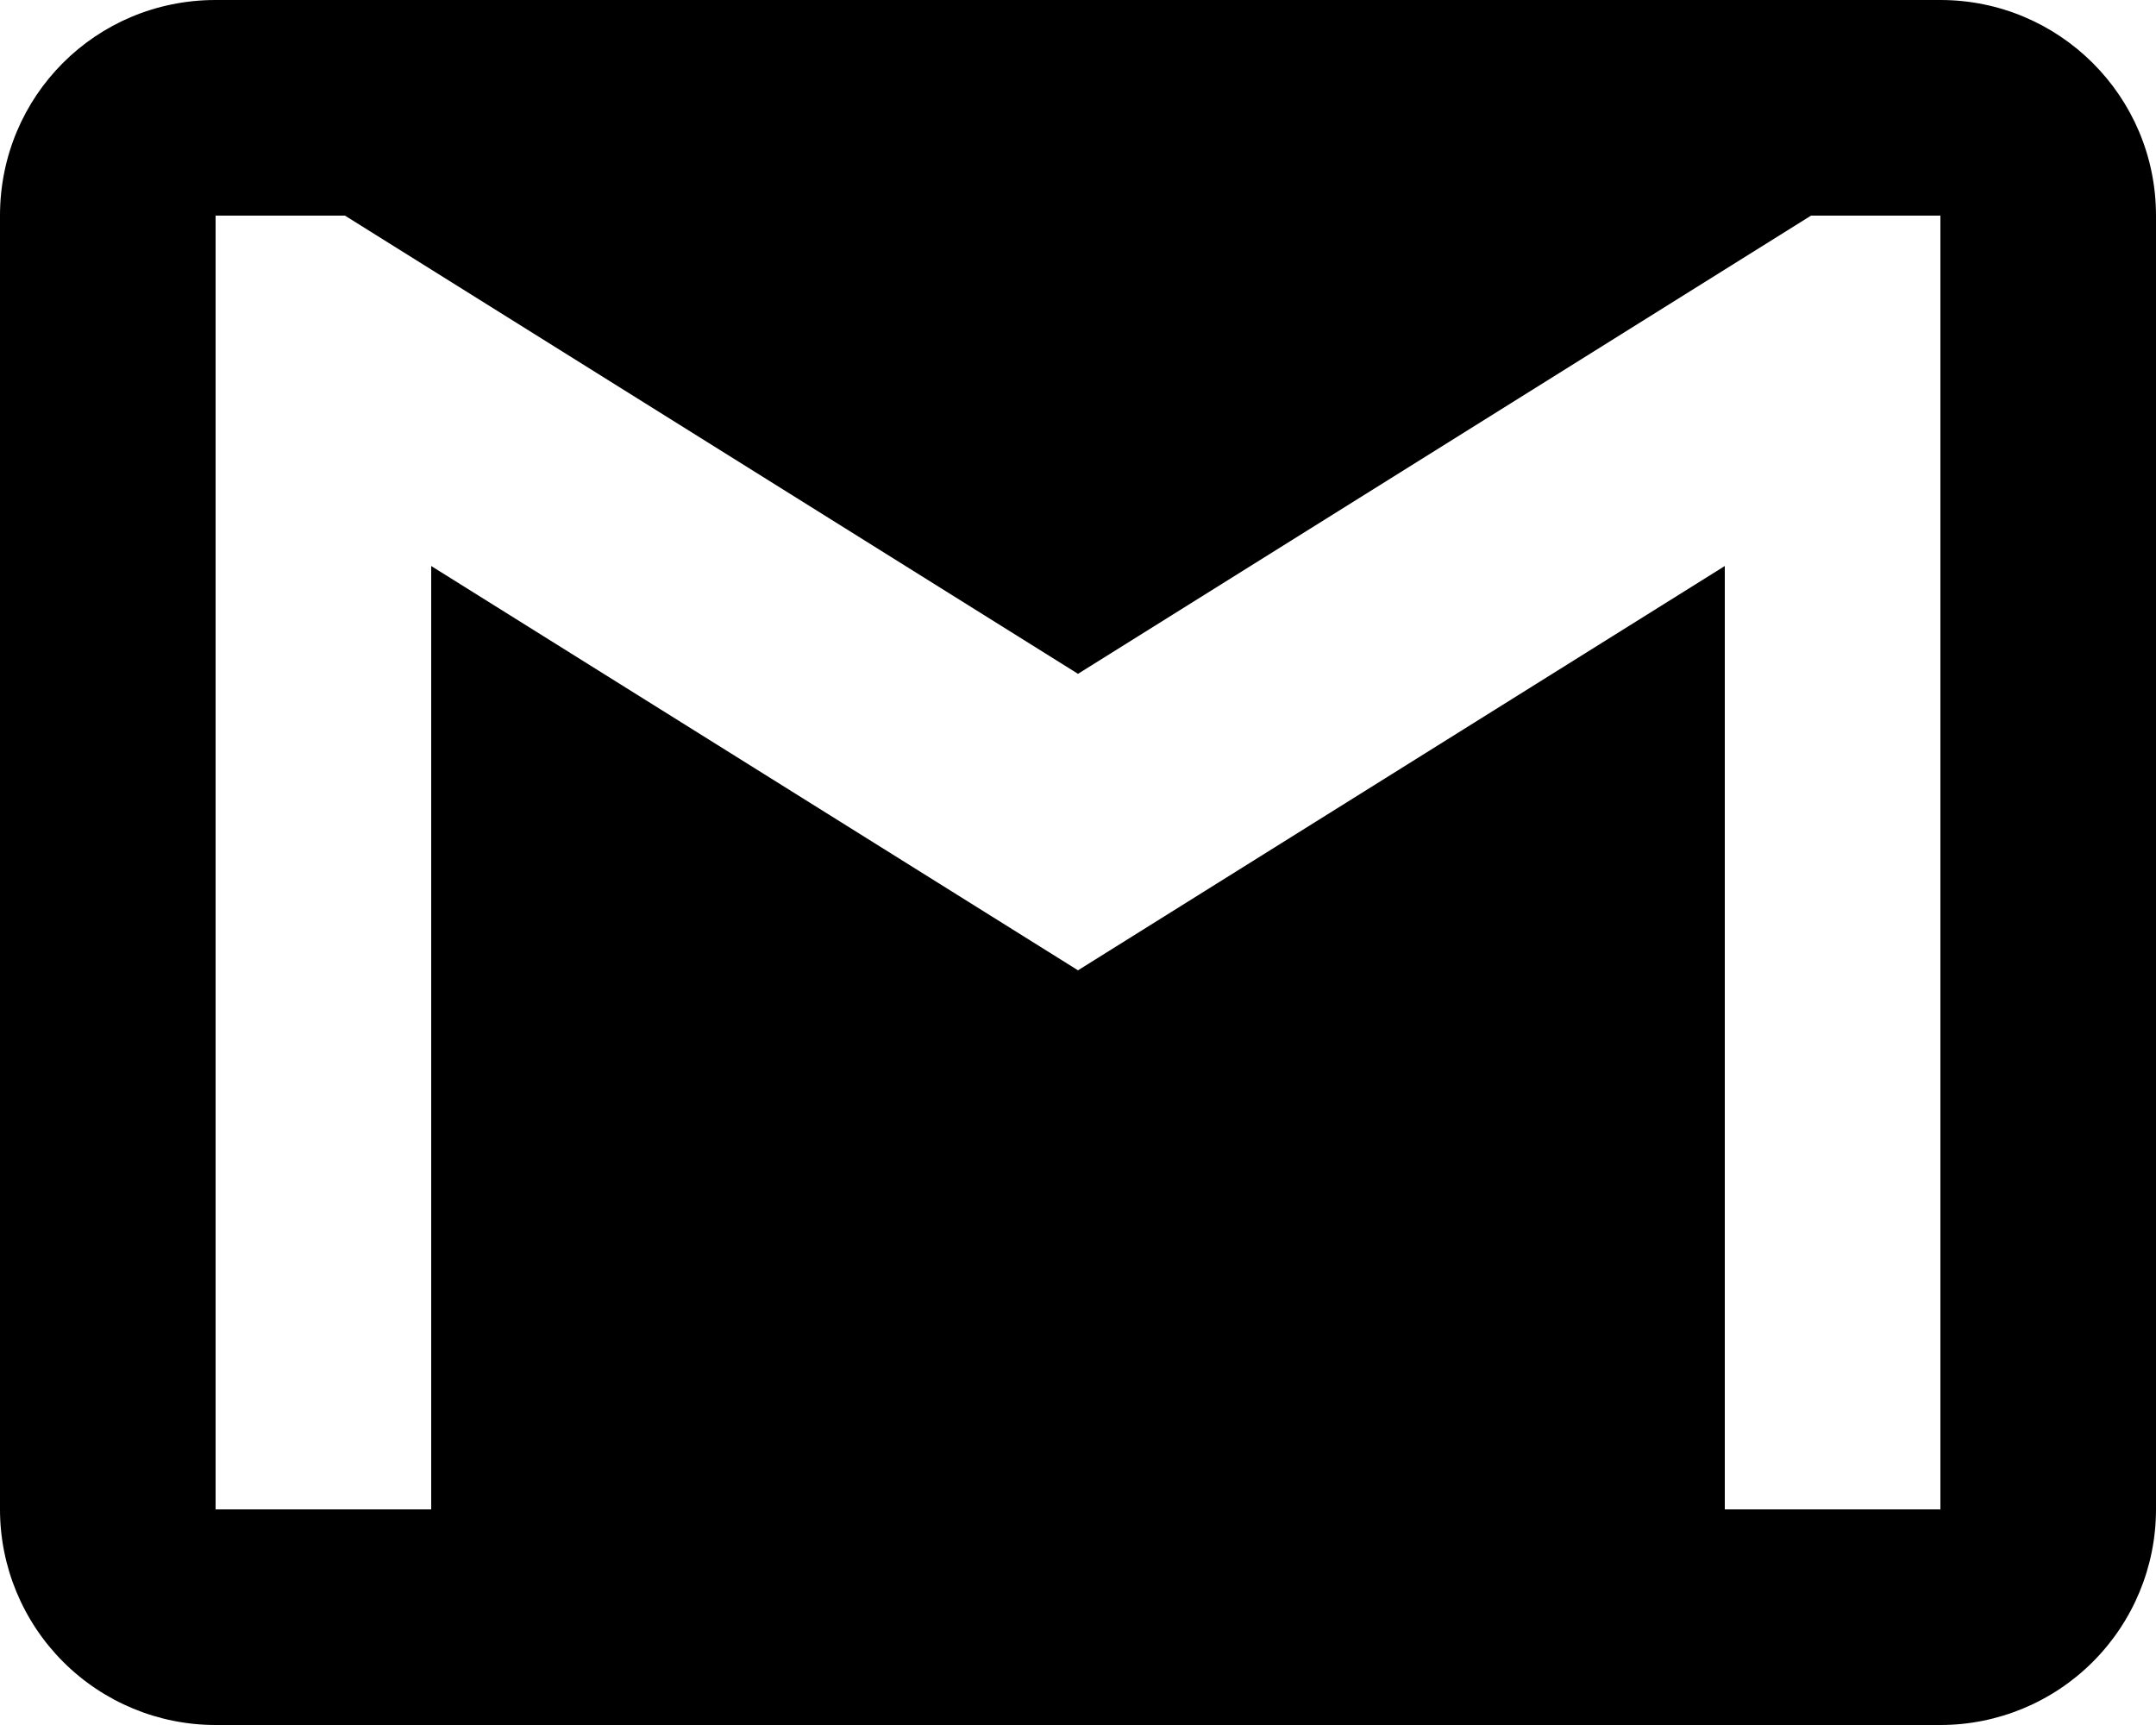 <svg width="20" height="16" viewBox="0 0 20 16" fill="none" xmlns="http://www.w3.org/2000/svg">
<path d="M18 14H16V5.25L10 9L4 5.25V14H2V2H3.2L10 6.25L16.8 2H18M18 0H2C0.89 0 0 0.89 0 2V14C0 14.53 0.211 15.039 0.586 15.414C0.961 15.789 1.47 16 2 16H18C18.53 16 19.039 15.789 19.414 15.414C19.789 15.039 20 14.53 20 14V2C20 0.89 19.1 0 18 0Z" fill="black"/>
</svg>

